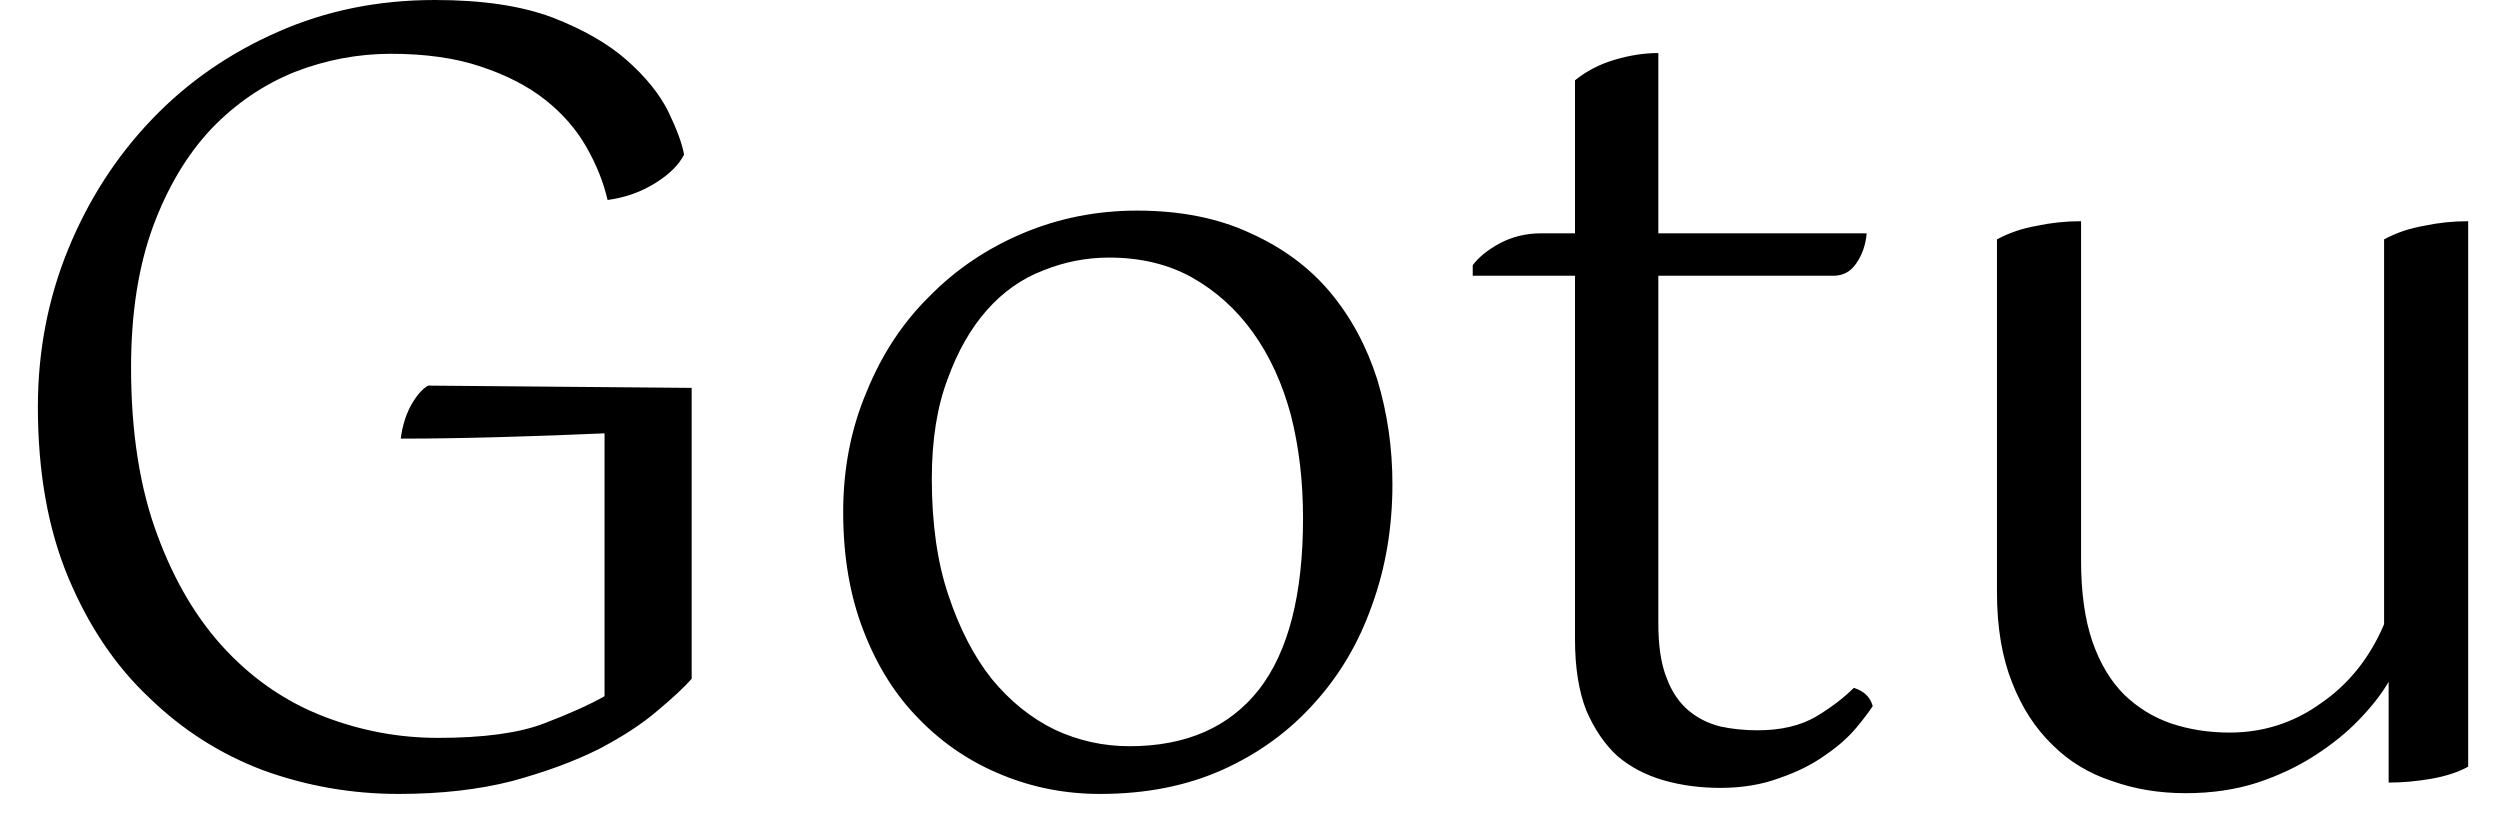 <svg width="33" height="11" viewBox="0 0 33 11" fill="none" xmlns="http://www.w3.org/2000/svg">
<path d="M9.13 5.12V8.96C9.037 9.067 8.887 9.207 8.68 9.38C8.48 9.553 8.22 9.723 7.9 9.89C7.58 10.05 7.2 10.19 6.76 10.31C6.32 10.423 5.82 10.48 5.26 10.48C4.647 10.48 4.053 10.377 3.48 10.17C2.913 9.957 2.41 9.637 1.97 9.21C1.523 8.79 1.167 8.26 0.9 7.62C0.633 6.98 0.5 6.23 0.5 5.37C0.5 4.637 0.633 3.943 0.9 3.29C1.167 2.637 1.537 2.063 2.01 1.57C2.477 1.083 3.03 0.7 3.67 0.42C4.303 0.14 4.993 0 5.74 0C6.367 0 6.883 0.077 7.29 0.23C7.703 0.39 8.033 0.58 8.28 0.8C8.527 1.02 8.707 1.243 8.82 1.47C8.933 1.703 9.003 1.893 9.03 2.04C8.963 2.173 8.84 2.297 8.66 2.41C8.473 2.53 8.26 2.607 8.02 2.64C7.967 2.407 7.873 2.173 7.74 1.94C7.607 1.707 7.427 1.5 7.2 1.32C6.973 1.14 6.69 0.993 6.35 0.88C6.017 0.767 5.62 0.71 5.16 0.71C4.727 0.71 4.303 0.79 3.89 0.95C3.477 1.117 3.11 1.367 2.79 1.7C2.47 2.04 2.213 2.47 2.02 2.99C1.827 3.517 1.73 4.137 1.73 4.85C1.73 5.71 1.847 6.45 2.08 7.07C2.307 7.683 2.61 8.19 2.99 8.59C3.363 8.983 3.793 9.273 4.28 9.46C4.767 9.647 5.267 9.74 5.78 9.74C6.38 9.74 6.847 9.677 7.18 9.55C7.513 9.423 7.78 9.303 7.98 9.19V5.72C7.533 5.74 7.07 5.757 6.59 5.77C6.117 5.783 5.683 5.79 5.29 5.79C5.31 5.63 5.353 5.487 5.42 5.36C5.493 5.227 5.57 5.137 5.65 5.09L9.13 5.12ZM12.3 6.32C12.3 6.913 12.373 7.427 12.52 7.86C12.667 8.3 12.857 8.667 13.09 8.96C13.33 9.253 13.607 9.477 13.92 9.63C14.233 9.777 14.563 9.85 14.91 9.85C15.657 9.85 16.227 9.6 16.62 9.1C17.007 8.6 17.2 7.847 17.2 6.84C17.2 6.353 17.147 5.9 17.04 5.48C16.927 5.06 16.76 4.697 16.54 4.39C16.32 4.083 16.05 3.84 15.73 3.66C15.417 3.487 15.053 3.4 14.64 3.4C14.34 3.4 14.05 3.457 13.77 3.57C13.49 3.677 13.243 3.85 13.03 4.09C12.817 4.33 12.643 4.633 12.51 5C12.37 5.367 12.3 5.807 12.3 6.32ZM11.13 6.76C11.13 6.187 11.233 5.657 11.44 5.17C11.64 4.677 11.917 4.257 12.27 3.91C12.617 3.557 13.027 3.28 13.5 3.08C13.973 2.88 14.477 2.78 15.01 2.78C15.583 2.78 16.083 2.88 16.51 3.08C16.937 3.273 17.287 3.533 17.56 3.86C17.833 4.187 18.04 4.57 18.18 5.01C18.313 5.45 18.38 5.91 18.38 6.39C18.38 6.963 18.29 7.497 18.11 7.99C17.937 8.483 17.683 8.913 17.35 9.28C17.017 9.653 16.613 9.947 16.14 10.16C15.667 10.373 15.127 10.48 14.52 10.48C14.067 10.48 13.637 10.397 13.23 10.23C12.817 10.063 12.453 9.82 12.14 9.5C11.827 9.187 11.58 8.797 11.4 8.33C11.22 7.87 11.13 7.347 11.13 6.76ZM19.44 3.64V3.5C19.52 3.393 19.64 3.297 19.8 3.21C19.967 3.123 20.147 3.08 20.34 3.08H20.79V1.06C20.937 0.94 21.11 0.85 21.31 0.79C21.51 0.73 21.703 0.7 21.89 0.7V3.08H24.64C24.627 3.233 24.58 3.367 24.5 3.48C24.427 3.587 24.327 3.64 24.2 3.64H21.89V8.23C21.89 8.53 21.927 8.77 22 8.95C22.067 9.13 22.163 9.273 22.29 9.38C22.41 9.48 22.55 9.55 22.71 9.59C22.863 9.623 23.027 9.64 23.2 9.64C23.507 9.64 23.763 9.58 23.97 9.46C24.17 9.34 24.337 9.213 24.47 9.08C24.603 9.12 24.687 9.2 24.72 9.32C24.673 9.393 24.6 9.49 24.5 9.61C24.393 9.737 24.257 9.857 24.09 9.97C23.923 10.09 23.723 10.19 23.49 10.27C23.257 10.357 22.997 10.4 22.71 10.4C22.443 10.4 22.193 10.367 21.96 10.3C21.727 10.233 21.523 10.127 21.35 9.98C21.183 9.827 21.047 9.627 20.94 9.38C20.84 9.127 20.79 8.813 20.79 8.44V3.64H19.44ZM29.43 9.67C29.877 9.67 30.28 9.54 30.64 9.28C31.007 9.027 31.283 8.68 31.47 8.24V3.16C31.63 3.073 31.807 3.013 32 2.98C32.187 2.94 32.38 2.92 32.58 2.92V10.12C32.447 10.193 32.283 10.247 32.09 10.28C31.903 10.313 31.717 10.33 31.53 10.33V9C31.437 9.16 31.307 9.327 31.14 9.5C30.98 9.667 30.787 9.823 30.56 9.97C30.333 10.117 30.08 10.237 29.8 10.33C29.513 10.423 29.197 10.47 28.85 10.47C28.503 10.47 28.18 10.417 27.88 10.31C27.573 10.21 27.31 10.05 27.09 9.83C26.863 9.61 26.687 9.337 26.56 9.01C26.427 8.677 26.36 8.28 26.36 7.82V3.16C26.52 3.073 26.697 3.013 26.89 2.98C27.077 2.94 27.27 2.92 27.47 2.92V7.4C27.47 7.82 27.52 8.177 27.62 8.47C27.72 8.757 27.86 8.99 28.04 9.17C28.22 9.343 28.427 9.47 28.66 9.55C28.9 9.63 29.157 9.67 29.43 9.67Z" fill="black"/>
</svg>
